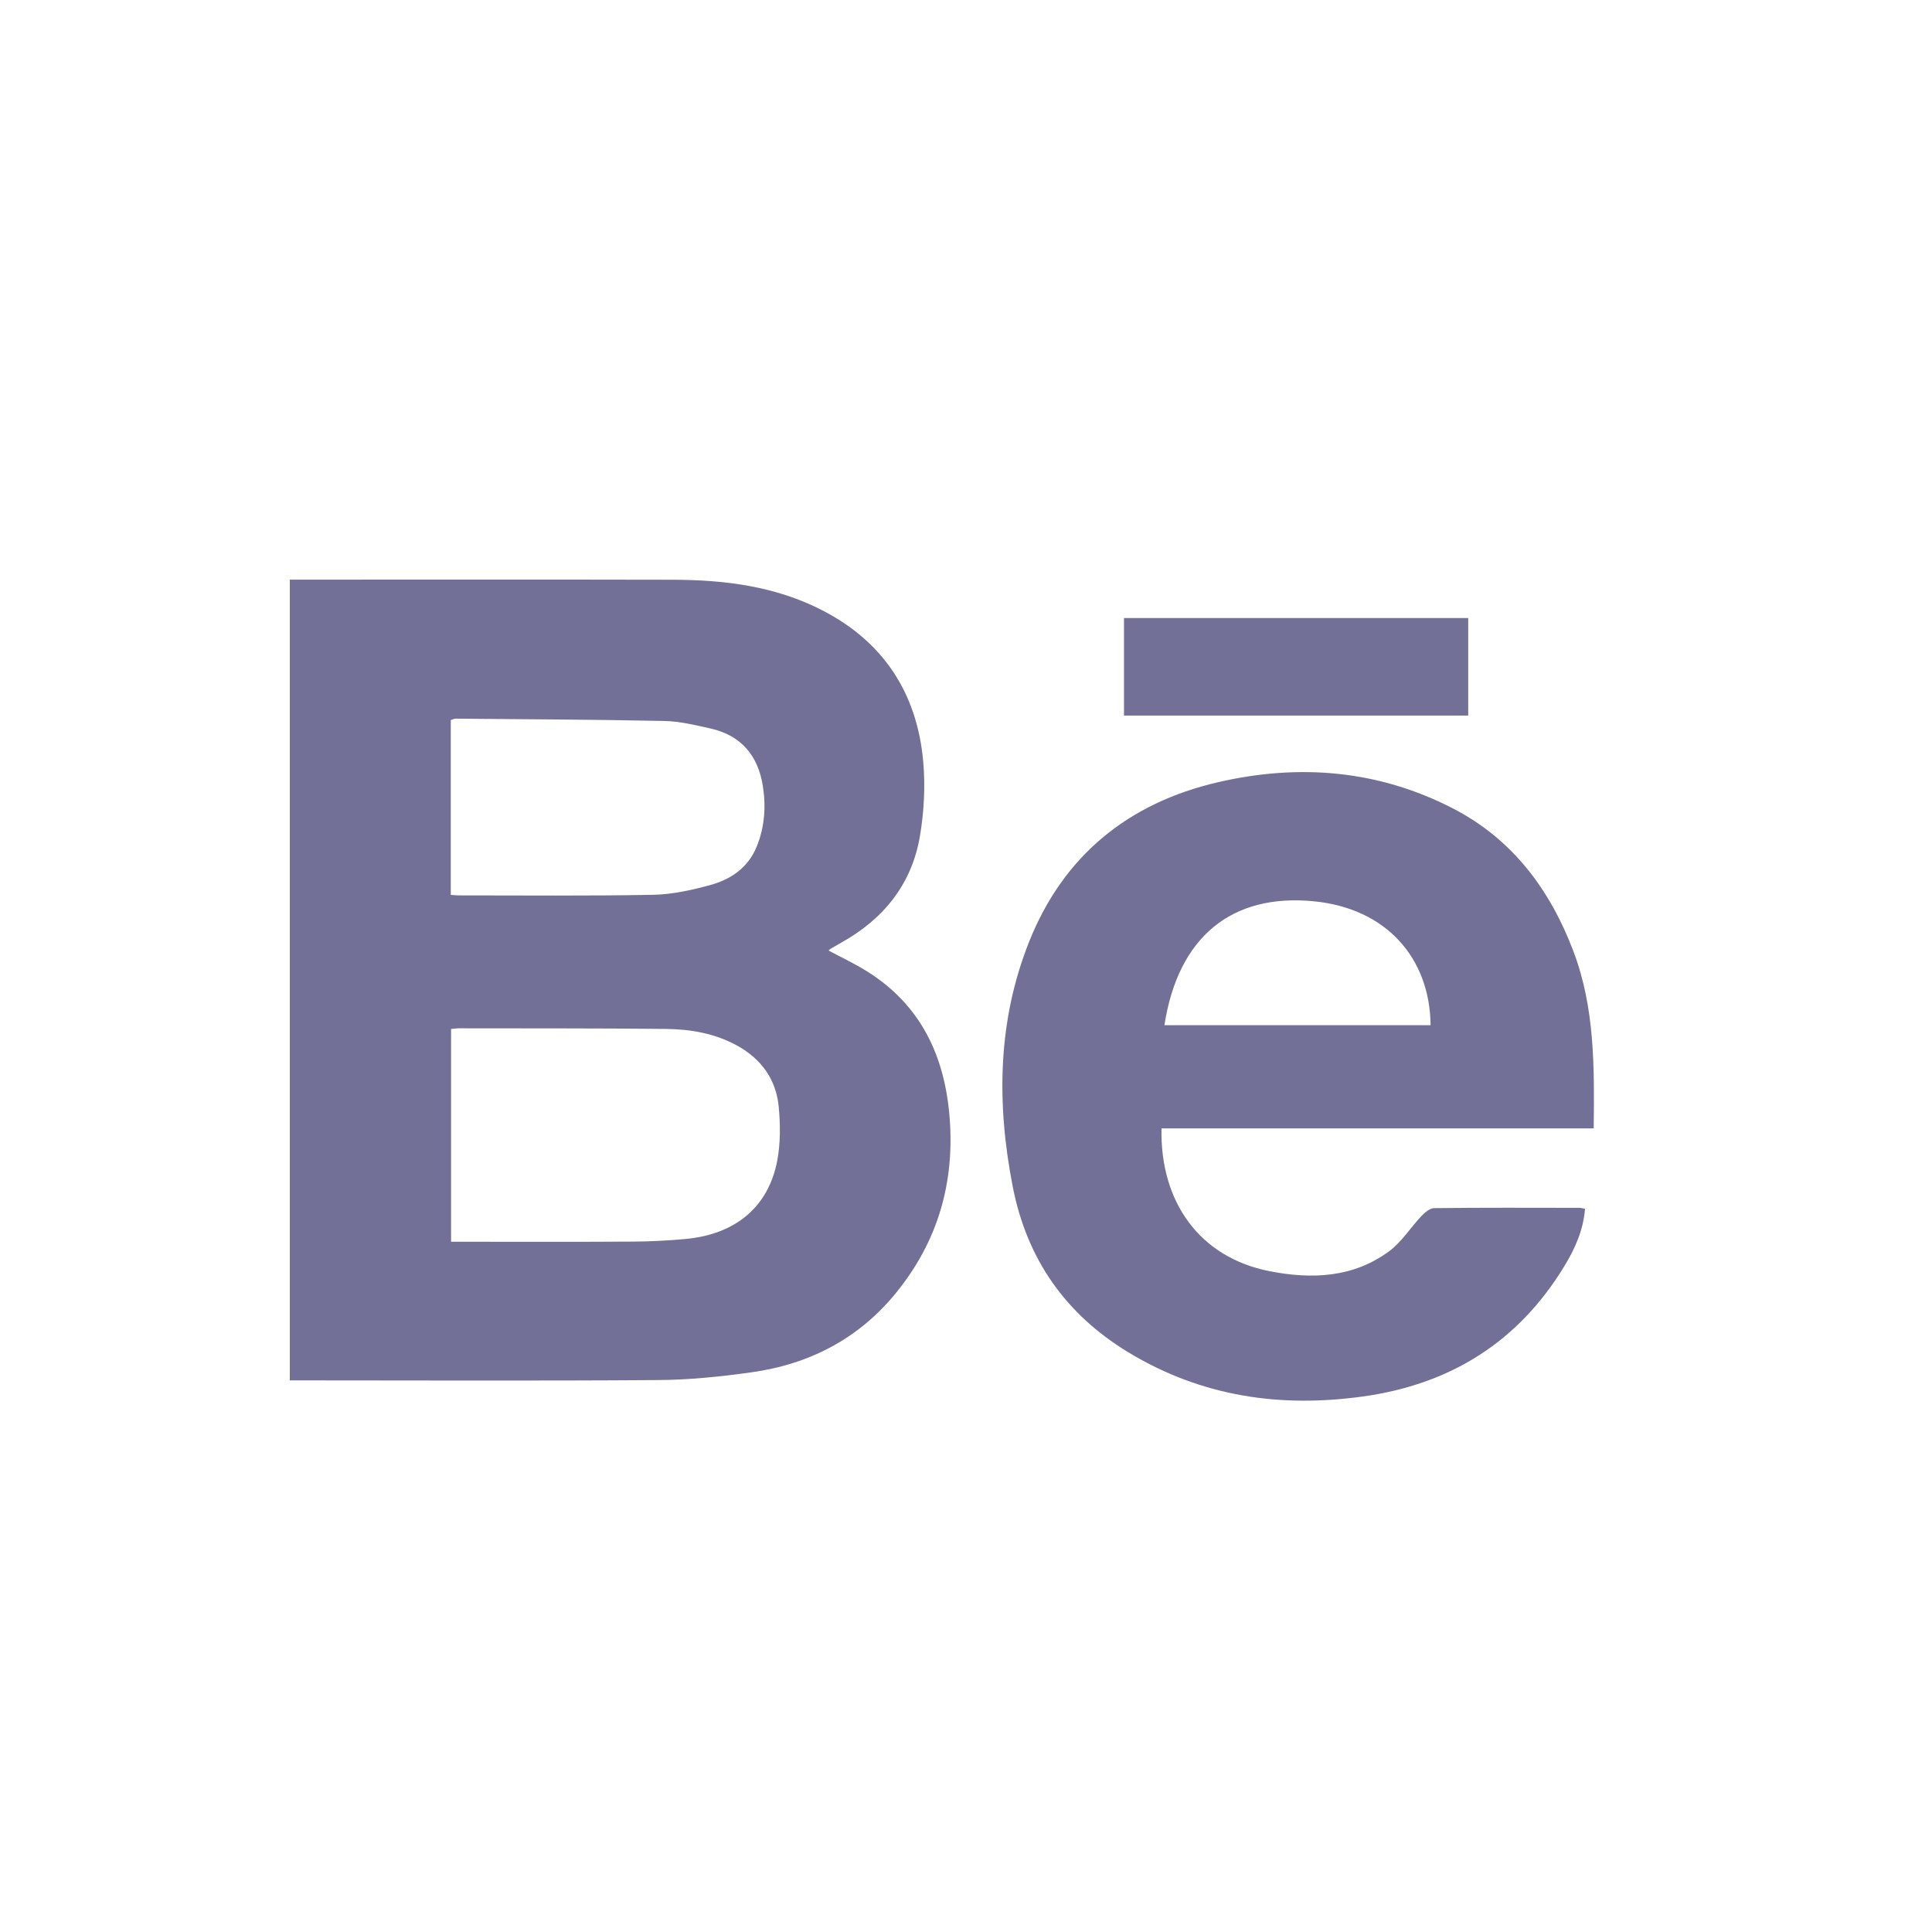 <svg width="40" height="40" viewBox="0 0 40 40" fill="none" xmlns="http://www.w3.org/2000/svg">
<path d="M6.001 12.001C8.646 12.001 11.292 11.997 13.937 12.003C15.009 12.006 16.06 12.137 17.031 12.639C18.299 13.294 18.99 14.36 19.115 15.775C19.159 16.281 19.131 16.806 19.047 17.306C18.88 18.301 18.299 19.022 17.428 19.51C17.351 19.553 17.275 19.597 17.199 19.642C17.185 19.65 17.173 19.664 17.154 19.679C17.424 19.824 17.7 19.953 17.956 20.114C19.061 20.807 19.557 21.855 19.66 23.125C19.77 24.481 19.418 25.699 18.559 26.758C17.782 27.717 16.76 28.244 15.56 28.412C14.918 28.502 14.268 28.569 13.62 28.573C11.08 28.591 8.54 28.579 6 28.579V12.001H6.001ZM9.338 25.709C9.448 25.709 9.542 25.709 9.637 25.709C10.788 25.709 11.938 25.713 13.088 25.706C13.456 25.704 13.825 25.686 14.192 25.652C15.221 25.557 15.903 24.996 16.09 24.041C16.161 23.675 16.157 23.283 16.122 22.91C16.067 22.347 15.761 21.924 15.265 21.65C14.807 21.397 14.305 21.309 13.794 21.303C12.363 21.288 10.932 21.293 9.5 21.29C9.45 21.29 9.4 21.299 9.339 21.304V25.708L9.338 25.709ZM9.333 18.527C9.399 18.532 9.442 18.538 9.484 18.538C10.829 18.538 12.173 18.551 13.518 18.526C13.915 18.519 14.319 18.429 14.705 18.324C15.131 18.207 15.488 17.966 15.667 17.527C15.832 17.122 15.861 16.698 15.794 16.274C15.696 15.647 15.345 15.226 14.715 15.084C14.4 15.013 14.077 14.934 13.756 14.927C12.316 14.897 10.875 14.892 9.434 14.879C9.402 14.879 9.37 14.897 9.333 14.908V18.526L9.333 18.527Z" fill="#737097"/>
<path d="M32.996 23.362H24.048C24.015 24.874 24.828 26.033 26.287 26.319C27.157 26.489 28.013 26.456 28.759 25.907C29.02 25.715 29.202 25.416 29.43 25.176C29.5 25.102 29.605 25.014 29.694 25.013C30.696 25.001 31.697 25.006 32.699 25.007C32.733 25.007 32.766 25.017 32.816 25.026C32.782 25.468 32.608 25.854 32.389 26.213C31.433 27.787 30.026 28.661 28.222 28.912C26.506 29.151 24.885 28.916 23.377 28.008C22.063 27.215 21.261 26.072 20.967 24.565C20.632 22.847 20.652 21.144 21.305 19.502C22.017 17.711 23.364 16.625 25.213 16.196C26.89 15.807 28.533 15.939 30.082 16.738C31.315 17.374 32.095 18.422 32.579 19.703C33.019 20.87 33.011 22.094 32.996 23.363V23.362ZM24.108 21.226H29.619C29.603 19.822 28.691 18.809 27.21 18.661C25.498 18.49 24.39 19.401 24.108 21.226H24.108Z" fill="#737097"/>
<path d="M30.398 12.796V14.815H23.271V12.796H30.398Z" fill="#737097"/>
</svg>
